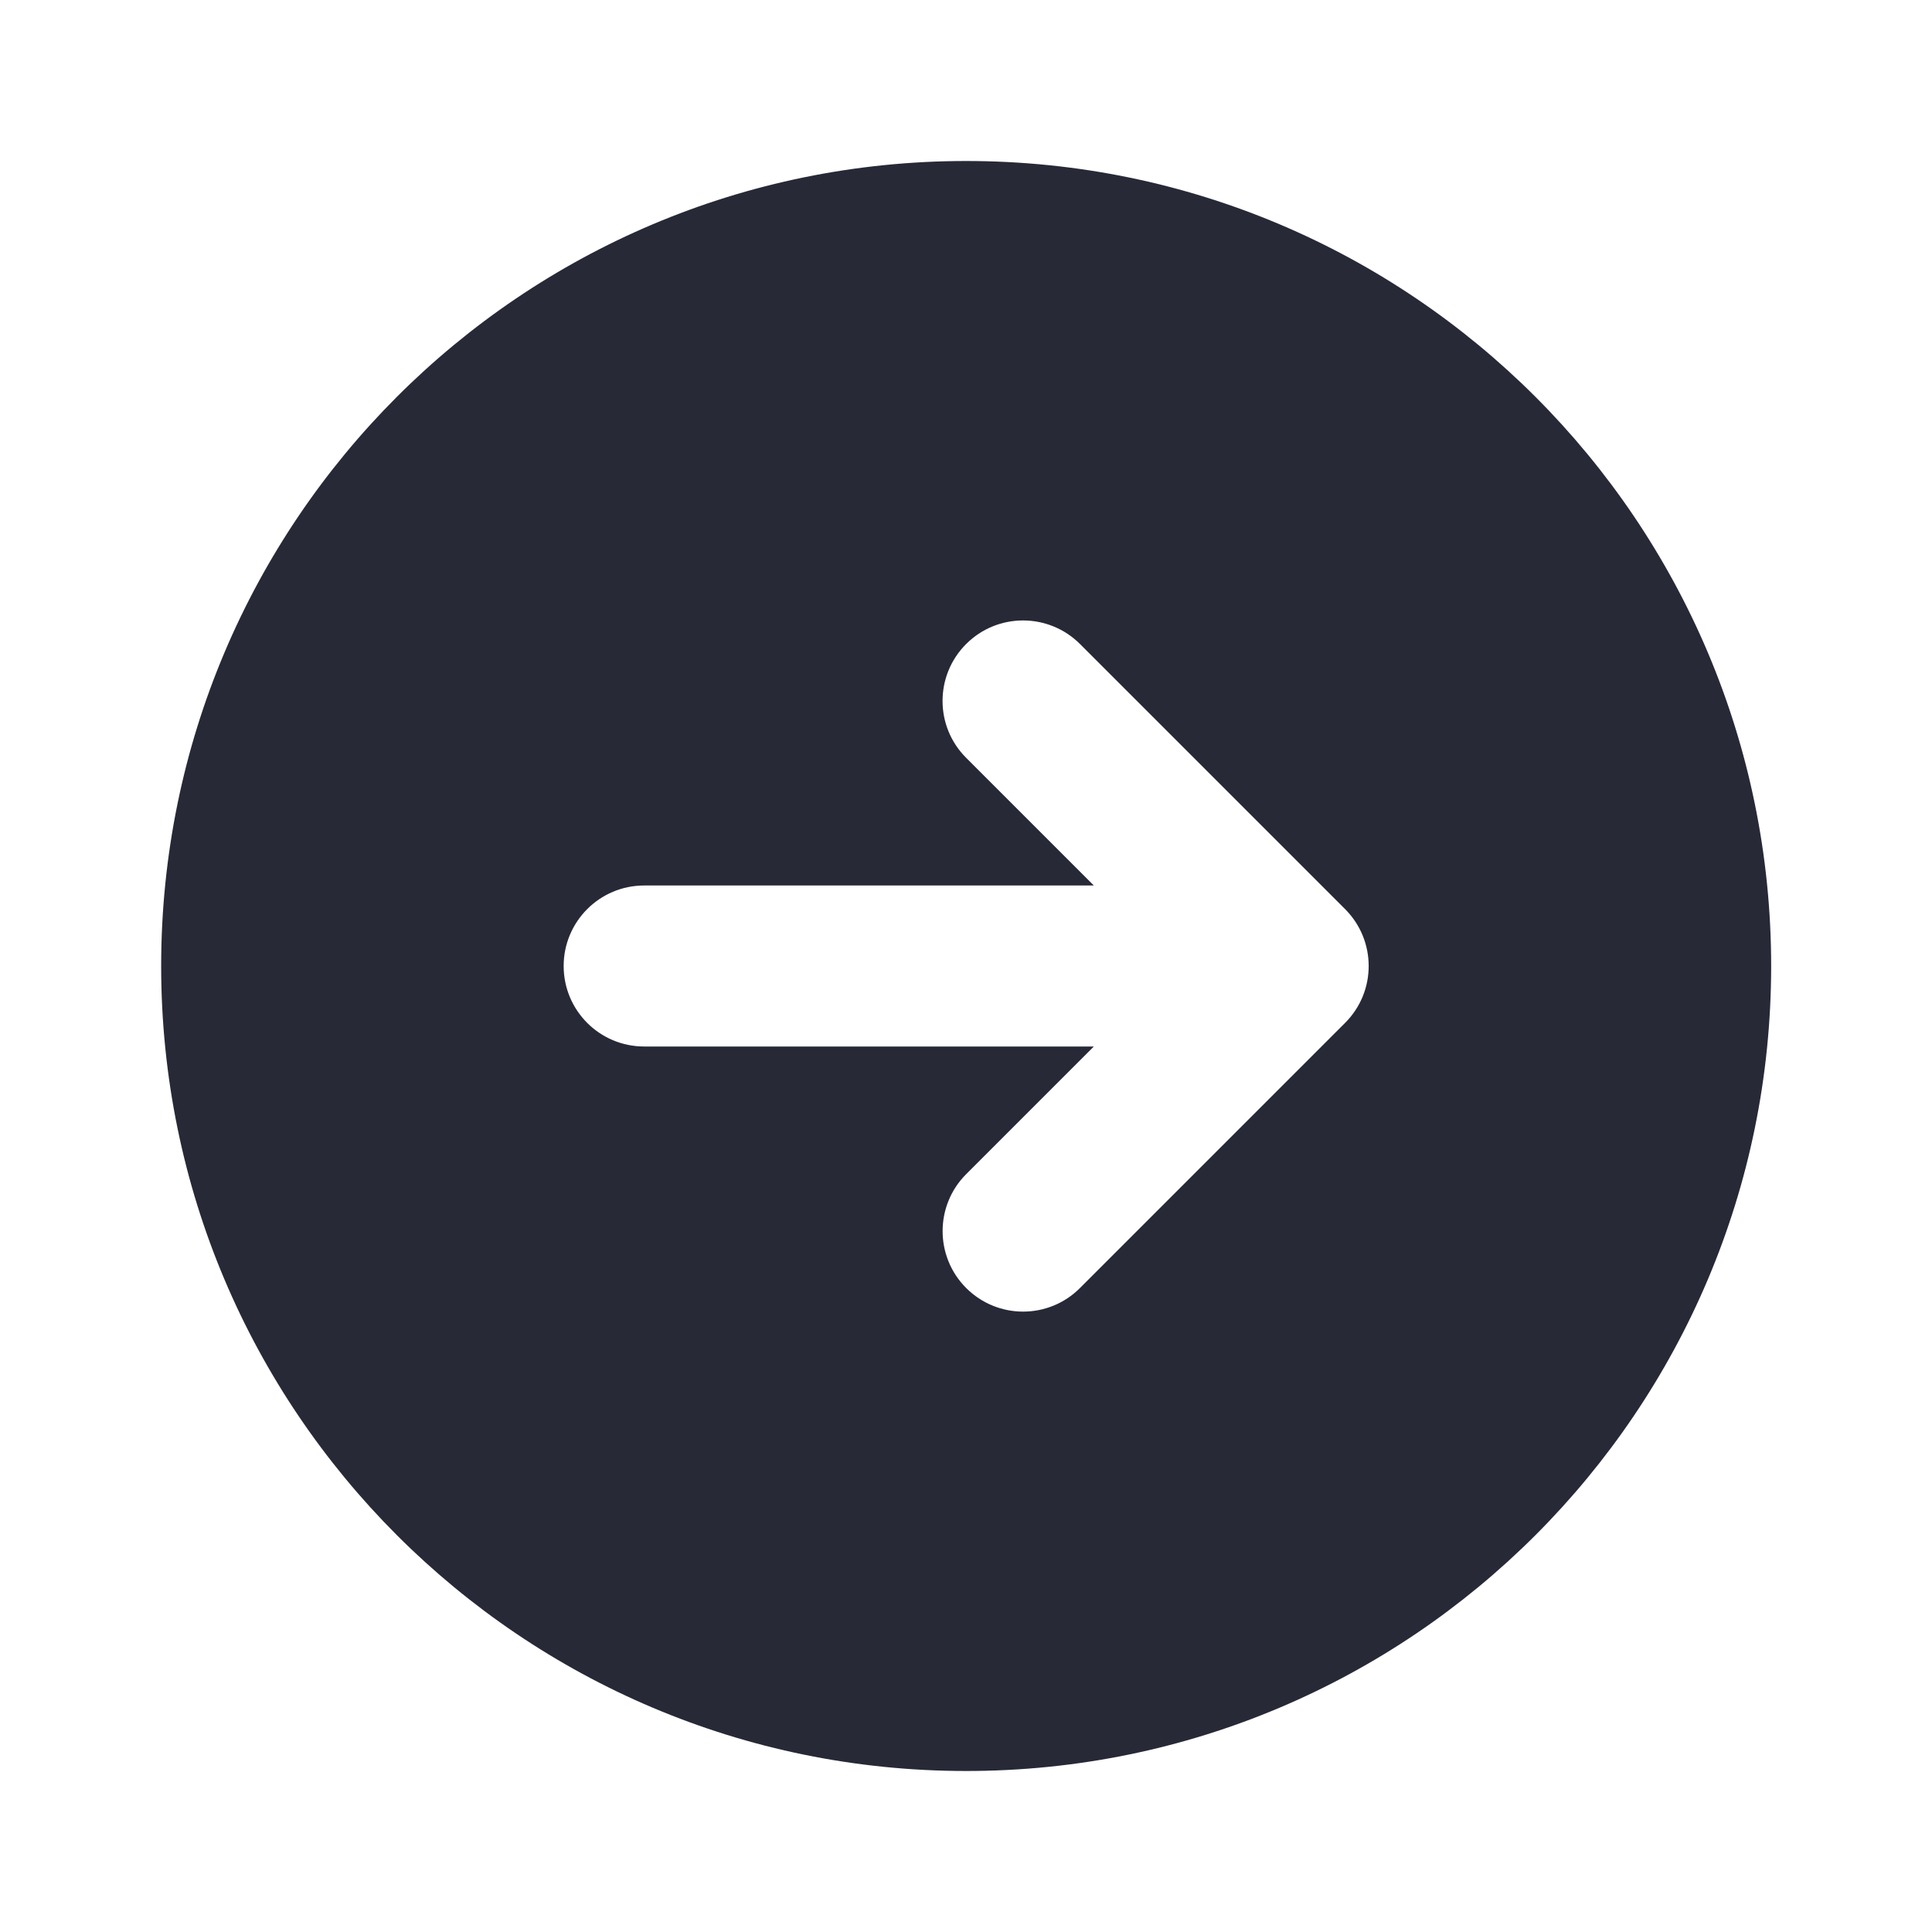 <svg width="24" height="24" viewBox="0 0 24 24" fill="none" xmlns="http://www.w3.org/2000/svg">
<path fill-rule="evenodd" clip-rule="evenodd" d="M22.002 12C22.002 17.523 17.525 22 12.002 22C6.479 22 2.002 17.523 2.002 12C2.002 6.477 6.479 2 12.002 2C17.525 2 22.002 6.477 22.002 12ZM13.588 11L12.002 9.414C11.611 9.024 11.611 8.391 12.002 8C12.392 7.61 13.025 7.61 13.416 8L16.709 11.293C17.1 11.684 17.1 12.317 16.709 12.707L13.416 16C13.026 16.391 12.393 16.391 12.002 16C11.612 15.61 11.612 14.976 12.002 14.586L13.588 13H8.002C7.45 13 7.002 12.553 7.002 12C7.002 11.448 7.45 11 8.002 11H13.588Z" fill="#272937"/>
</svg>
